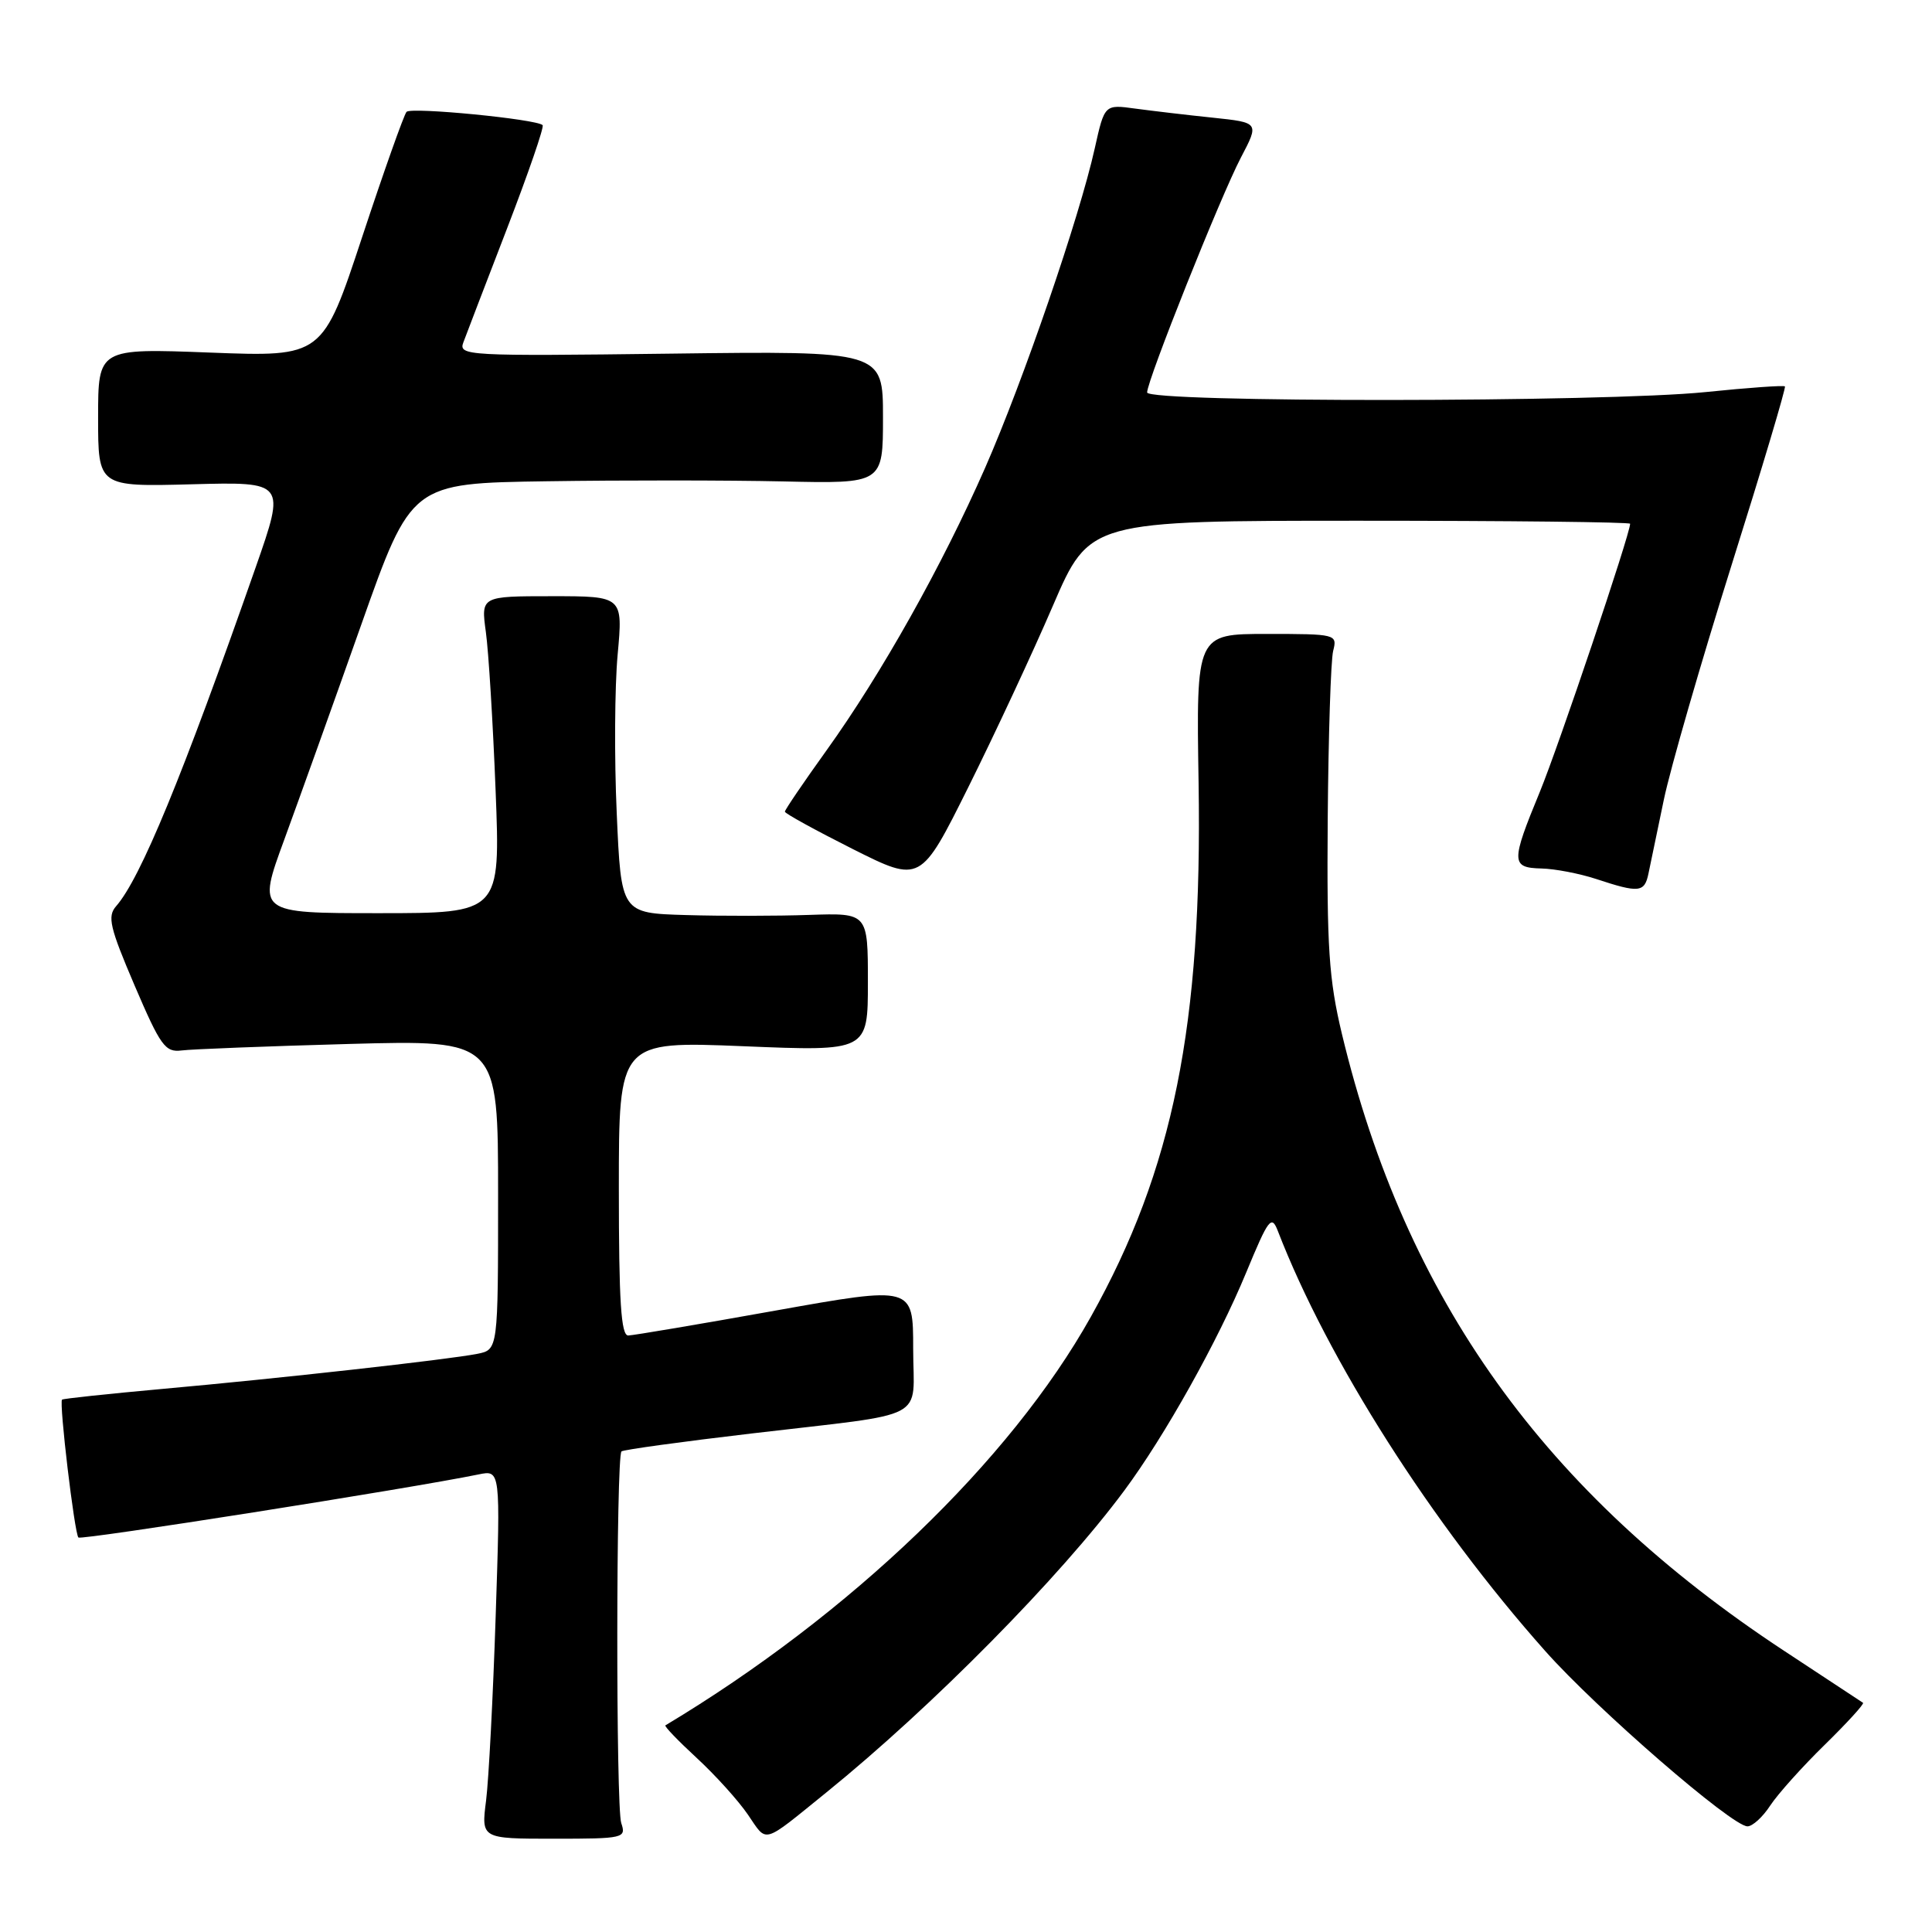 <?xml version="1.0" encoding="UTF-8" standalone="no"?>
<!DOCTYPE svg PUBLIC "-//W3C//DTD SVG 1.1//EN" "http://www.w3.org/Graphics/SVG/1.1/DTD/svg11.dtd" >
<svg xmlns="http://www.w3.org/2000/svg" xmlns:xlink="http://www.w3.org/1999/xlink" version="1.1" viewBox="0 0 256 256">
 <g >
 <path fill="currentColor"
d=" M 82.32 241.57 C 81.60 239.45 81.63 193.04 82.35 192.32 C 82.57 192.10 90.34 191.03 99.62 189.94 C 123.51 187.12 121.00 188.45 121.00 178.68 C 121.00 170.40 121.00 170.40 102.75 173.66 C 92.71 175.46 83.94 176.94 83.25 176.96 C 82.29 176.99 82.00 172.45 82.00 157.48 C 82.00 137.96 82.00 137.96 98.50 138.63 C 115.00 139.31 115.00 139.31 115.00 130.14 C 115.00 120.97 115.00 120.97 107.25 121.23 C 102.99 121.38 95.63 121.39 90.90 121.25 C 82.30 121.00 82.30 121.00 81.72 107.75 C 81.39 100.46 81.45 91.01 81.84 86.75 C 82.55 79.00 82.55 79.00 73.14 79.00 C 63.73 79.00 63.73 79.00 64.38 83.75 C 64.74 86.36 65.32 95.81 65.67 104.75 C 66.31 121.00 66.31 121.00 50.20 121.00 C 34.09 121.00 34.09 121.00 37.67 111.25 C 39.63 105.89 44.23 93.07 47.87 82.77 C 54.50 64.03 54.50 64.03 72.50 63.77 C 82.40 63.62 96.46 63.63 103.75 63.79 C 117.00 64.09 117.00 64.09 117.00 55.29 C 117.00 46.50 117.00 46.50 88.85 46.86 C 61.78 47.20 60.73 47.14 61.40 45.36 C 61.78 44.33 64.39 37.53 67.20 30.24 C 70.01 22.94 72.13 16.80 71.90 16.58 C 71.08 15.78 54.48 14.16 53.87 14.82 C 53.53 15.19 50.88 22.65 47.99 31.40 C 42.74 47.29 42.74 47.29 27.87 46.72 C 13.00 46.15 13.00 46.15 13.00 55.33 C 13.00 64.50 13.00 64.50 25.42 64.17 C 37.84 63.84 37.84 63.84 33.88 75.17 C 24.16 102.93 18.62 116.39 15.39 120.07 C 14.20 121.43 14.54 122.87 17.83 130.57 C 21.27 138.60 21.89 139.47 24.07 139.19 C 25.41 139.02 35.39 138.63 46.25 138.33 C 66.00 137.79 66.00 137.79 66.00 158.32 C 66.00 178.84 66.00 178.84 63.25 179.39 C 59.35 180.16 36.82 182.67 21.50 184.04 C 14.35 184.69 8.38 185.32 8.22 185.46 C 7.81 185.85 9.87 203.20 10.39 203.73 C 10.77 204.10 54.24 197.25 63.41 195.37 C 66.32 194.77 66.32 194.77 65.68 214.14 C 65.33 224.79 64.76 235.78 64.41 238.57 C 63.76 243.64 63.76 243.64 73.39 243.64 C 82.68 243.64 82.99 243.56 82.32 241.57 Z  M 109.47 237.53 C 123.54 226.13 140.46 208.99 148.98 197.50 C 154.35 190.26 161.38 177.69 165.13 168.61 C 168.09 161.46 168.48 160.94 169.32 163.11 C 175.93 180.22 189.72 201.87 204.76 218.78 C 211.64 226.52 229.50 242.00 231.55 242.00 C 232.22 242.00 233.58 240.76 234.56 239.25 C 235.55 237.74 238.80 234.11 241.79 231.19 C 244.77 228.27 247.05 225.77 246.86 225.63 C 246.66 225.49 241.94 222.38 236.37 218.72 C 204.65 197.84 186.25 172.16 177.81 137.00 C 176.08 129.76 175.80 125.54 175.93 108.50 C 176.02 97.51 176.34 87.49 176.65 86.25 C 177.21 84.04 177.07 84.00 167.86 84.00 C 158.50 84.00 158.50 84.00 158.82 103.75 C 159.33 135.79 155.46 154.97 144.55 174.47 C 133.88 193.56 112.69 213.91 88.17 228.62 C 87.99 228.73 89.86 230.67 92.31 232.93 C 94.77 235.20 97.83 238.58 99.11 240.46 C 101.71 244.25 100.88 244.48 109.47 237.53 Z  M 218.43 115.75 C 218.68 114.51 219.60 110.10 220.47 105.95 C 221.34 101.79 225.37 87.84 229.42 74.95 C 233.48 62.05 236.67 51.37 236.51 51.20 C 236.36 51.04 231.63 51.37 226.01 51.95 C 212.66 53.32 152.00 53.36 152.00 52.00 C 152.00 50.40 161.76 25.96 164.43 20.87 C 166.86 16.24 166.86 16.24 160.68 15.59 C 157.28 15.24 152.67 14.69 150.43 14.39 C 146.36 13.83 146.36 13.83 145.06 19.66 C 143.03 28.81 135.59 50.46 130.53 62.00 C 124.84 74.95 116.79 89.30 109.51 99.44 C 106.48 103.66 104.00 107.31 104.00 107.55 C 104.00 107.79 108.05 110.01 112.99 112.50 C 121.98 117.01 121.98 117.01 128.33 104.26 C 131.82 97.24 136.86 86.44 139.52 80.25 C 144.37 69.00 144.37 69.00 180.18 69.00 C 199.88 69.00 216.00 69.18 216.00 69.40 C 216.00 70.76 206.53 98.86 204.03 104.94 C 200.19 114.24 200.21 114.98 204.25 115.08 C 206.04 115.12 209.30 115.75 211.50 116.47 C 217.19 118.35 217.91 118.27 218.43 115.75 Z "/>
</g>
</svg>